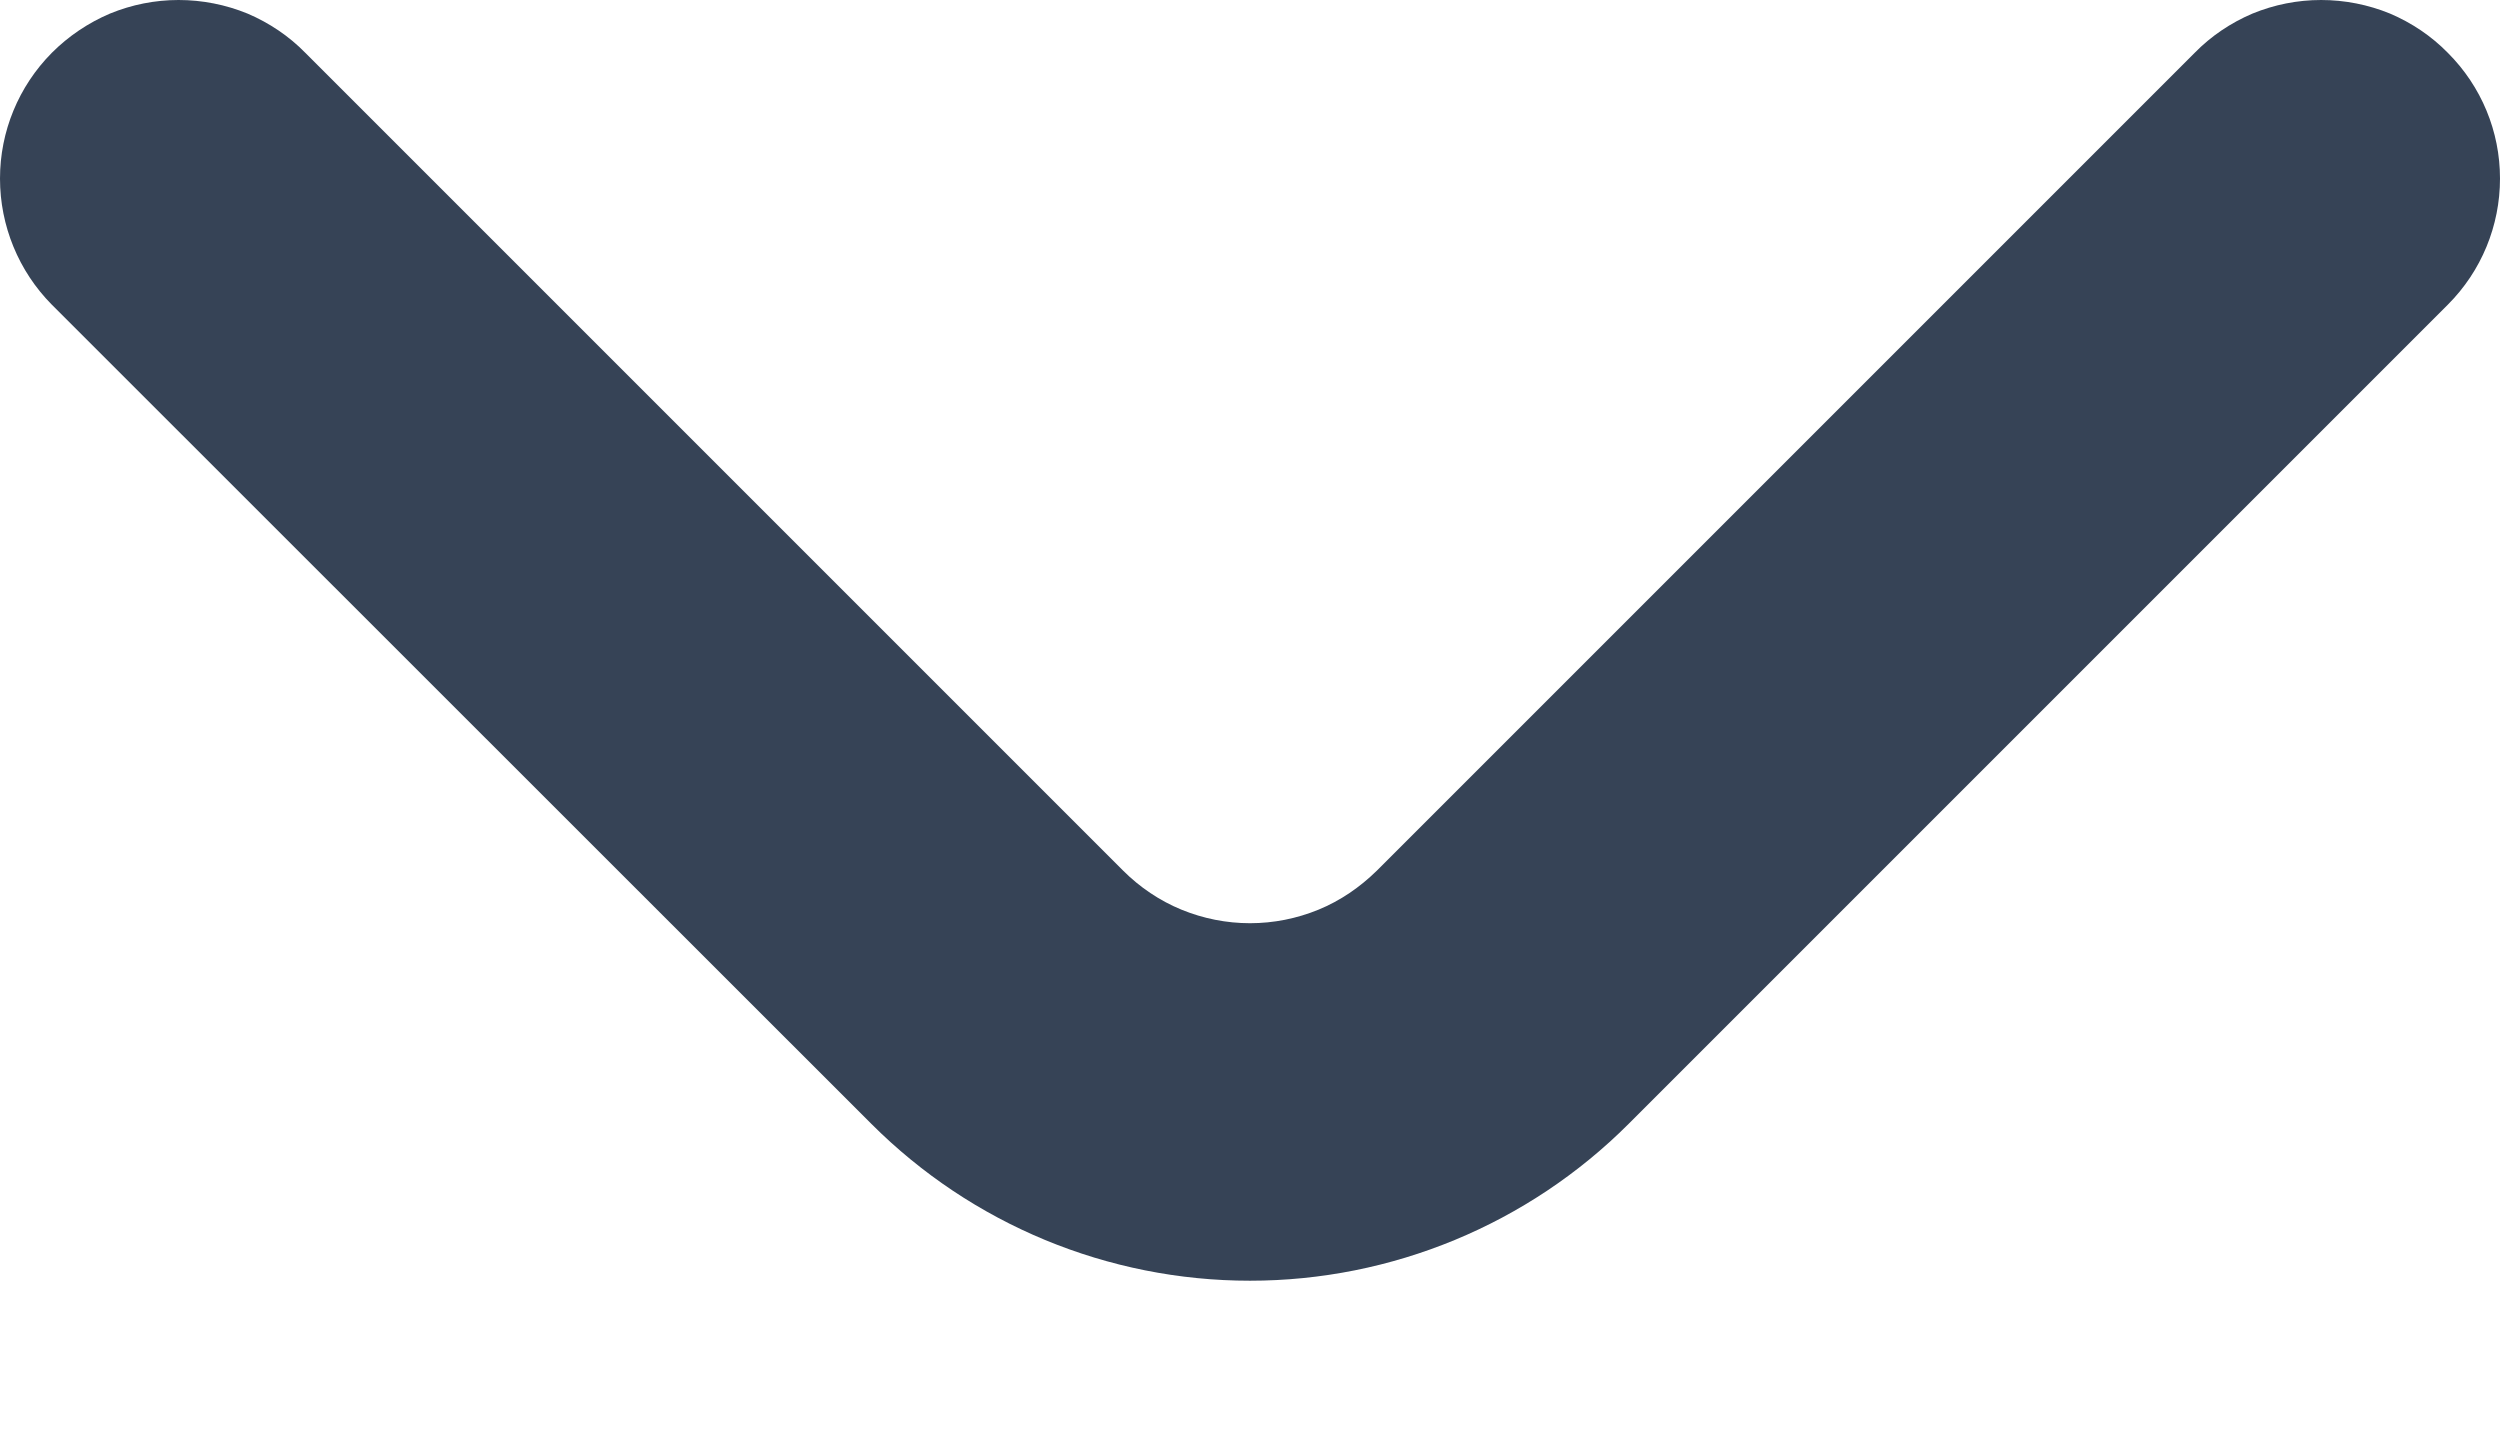 <svg width="7" height="4" viewBox="0 0 7 4" fill="none" xmlns="http://www.w3.org/2000/svg">
<path d="M6.854 0.148C6.808 0.101 6.753 0.064 6.692 0.038C6.631 0.013 6.565 0 6.499 0C6.433 0 6.368 0.013 6.307 0.038C6.246 0.064 6.191 0.101 6.145 0.148L3.855 2.438C3.808 2.484 3.753 2.522 3.692 2.547C3.631 2.572 3.566 2.585 3.5 2.585C3.434 2.585 3.369 2.572 3.308 2.547C3.247 2.522 3.191 2.484 3.145 2.438L0.855 0.148C0.809 0.101 0.754 0.064 0.693 0.038C0.632 0.013 0.566 0 0.5 0C0.434 0 0.369 0.013 0.308 0.038C0.247 0.064 0.192 0.101 0.145 0.148C0.052 0.242 0 0.368 0 0.5C0 0.632 0.052 0.759 0.145 0.853L2.44 3.147C2.721 3.428 3.102 3.586 3.5 3.586C3.897 3.586 4.279 3.428 4.56 3.147L6.854 0.853C6.948 0.759 7 0.632 7 0.5C7 0.368 6.948 0.242 6.854 0.148Z" fill="#364356"/>
</svg>
